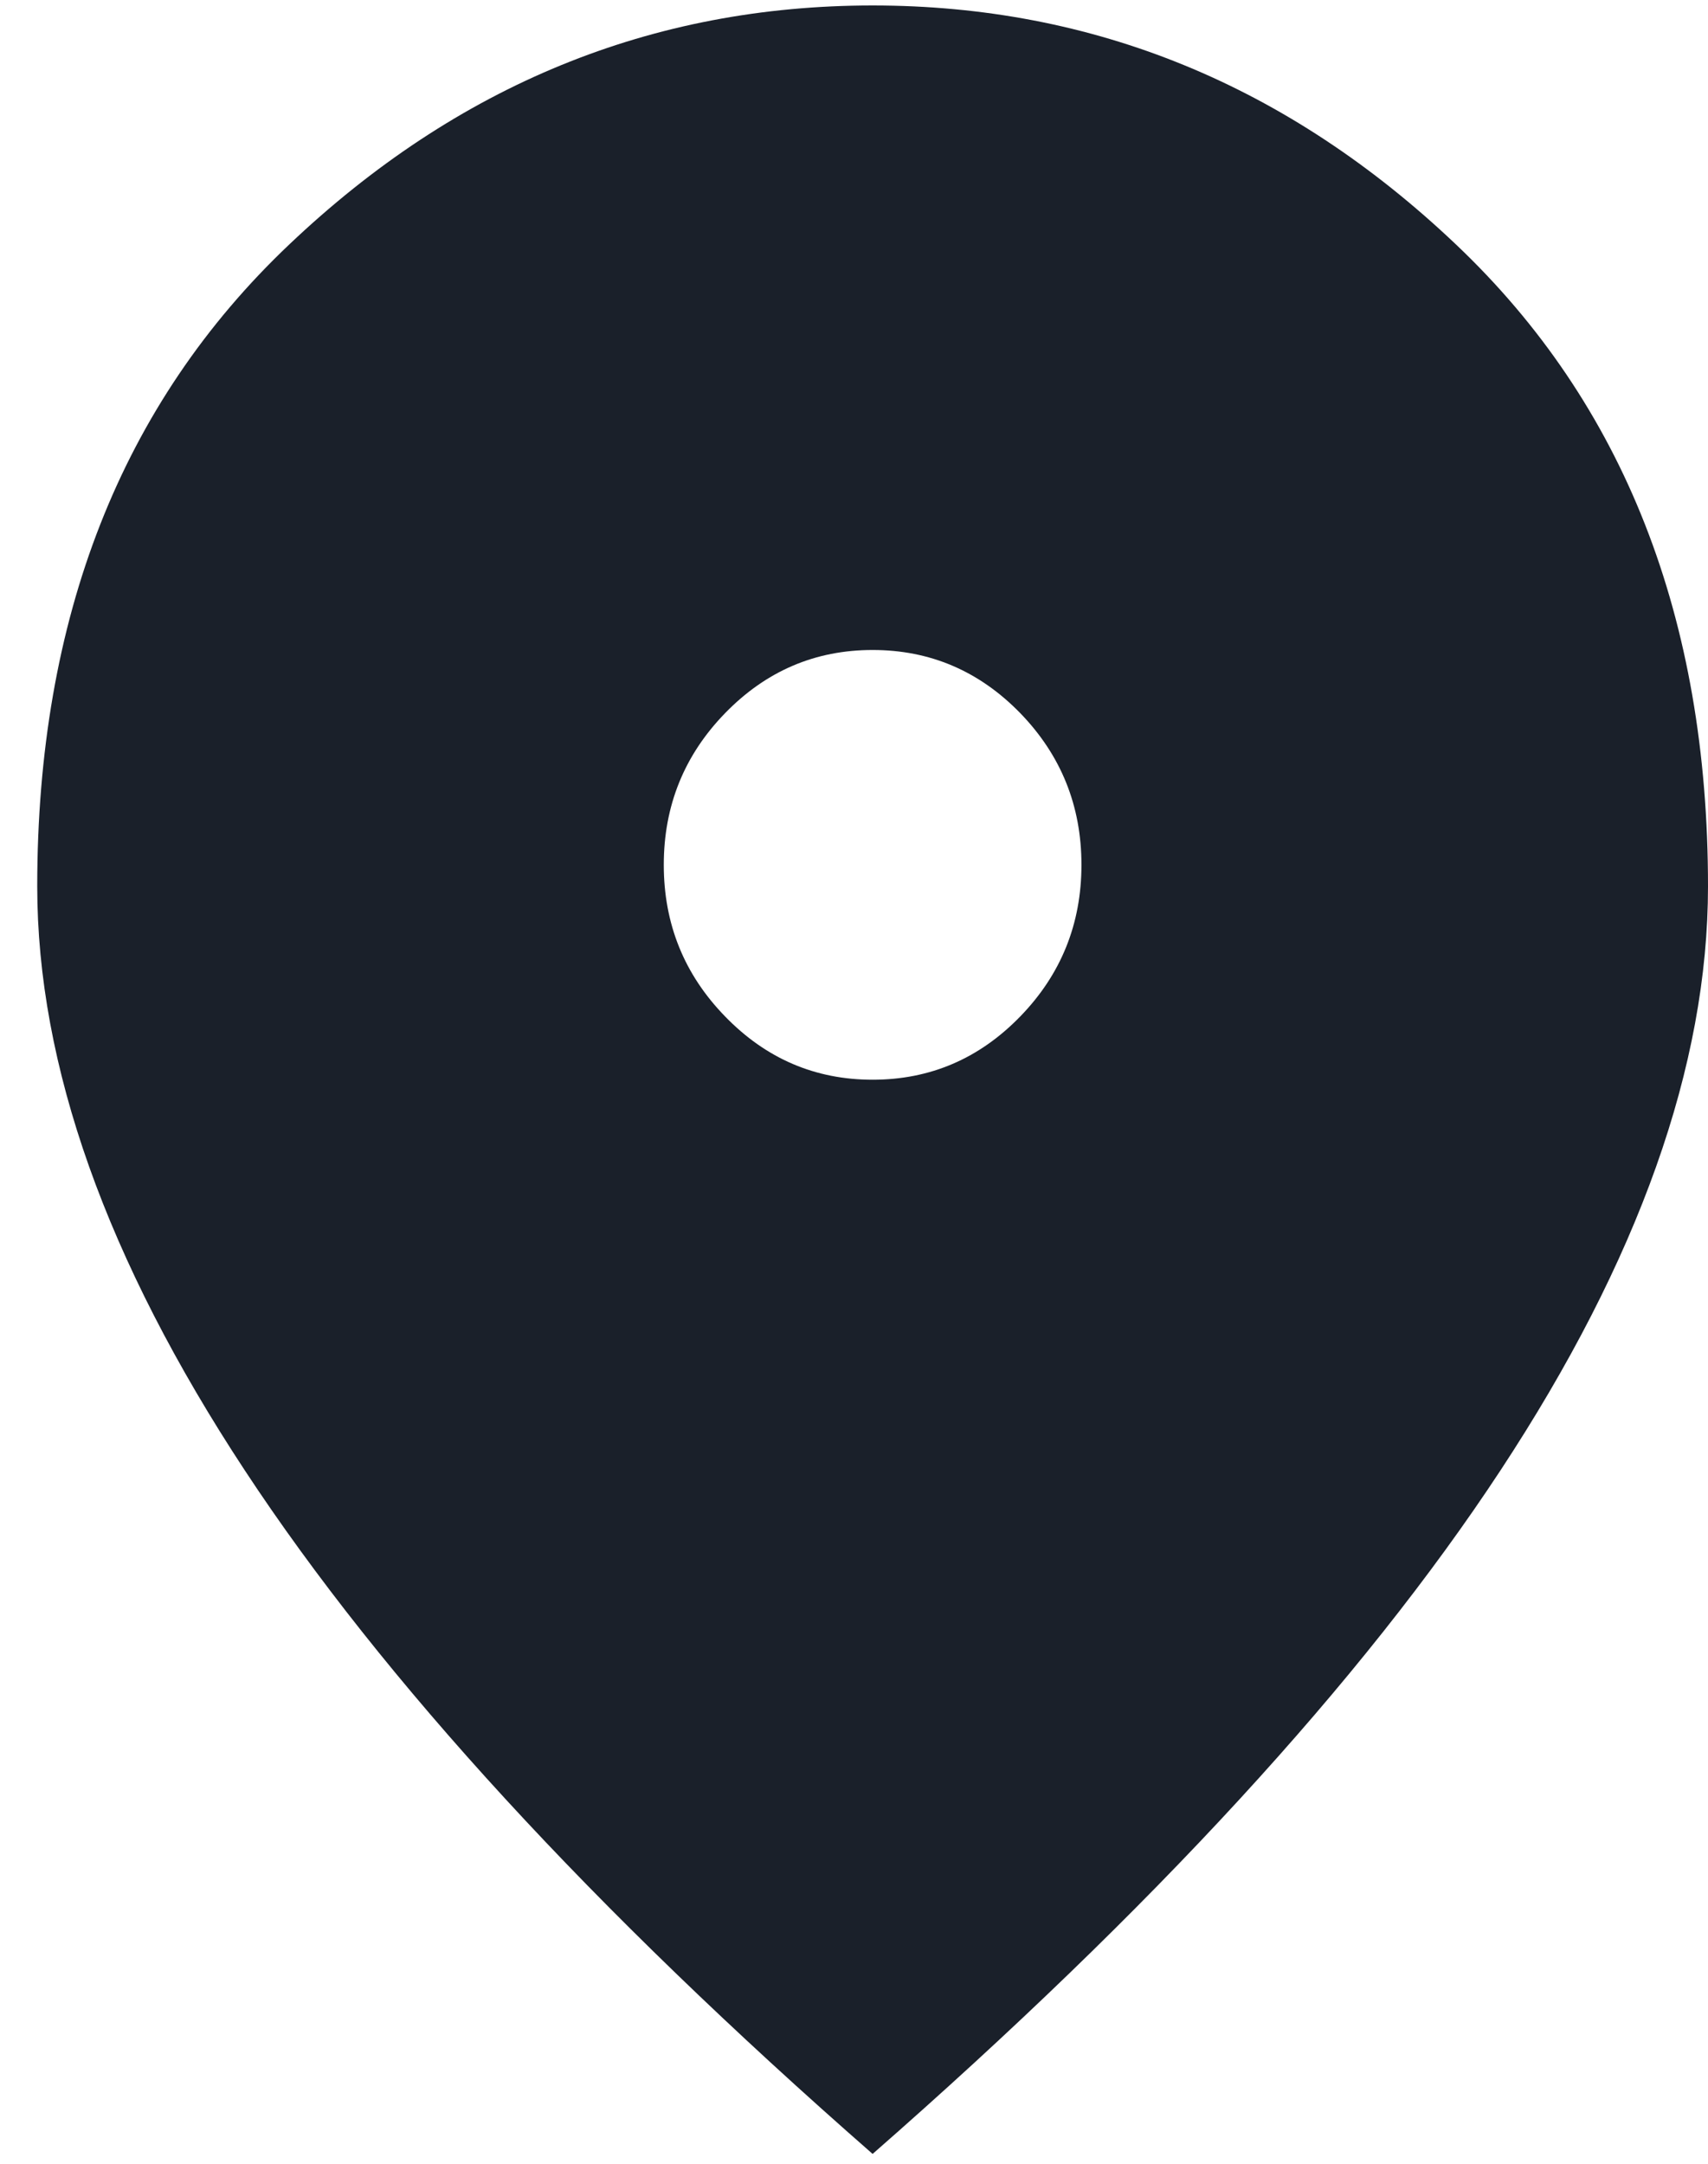 <svg width="30" height="38" viewBox="0 0 30 38" fill="none" xmlns="http://www.w3.org/2000/svg">
<path d="M15.327 18.962C16.336 18.962 17.2 18.592 17.919 17.852C18.636 17.114 18.995 16.226 18.995 15.188C18.995 14.151 18.636 13.262 17.919 12.523C17.2 11.785 16.336 11.415 15.327 11.415C14.318 11.415 13.455 11.785 12.737 12.523C12.018 13.262 11.659 14.151 11.659 15.188C11.659 16.226 12.018 17.114 12.737 17.852C13.455 18.592 14.318 18.962 15.327 18.962ZM15.327 37.827C10.405 33.519 6.73 29.518 4.3 25.823C1.869 22.129 0.654 18.71 0.654 15.566C0.654 10.85 2.129 7.092 5.08 4.294C8.029 1.495 11.445 0.096 15.327 0.096C19.209 0.096 22.625 1.495 25.574 4.294C28.525 7.092 30 10.85 30 15.566C30 18.71 28.785 22.129 26.355 25.823C23.925 29.518 20.248 33.519 15.327 37.827Z" fill="#1A202A"/>
</svg>
